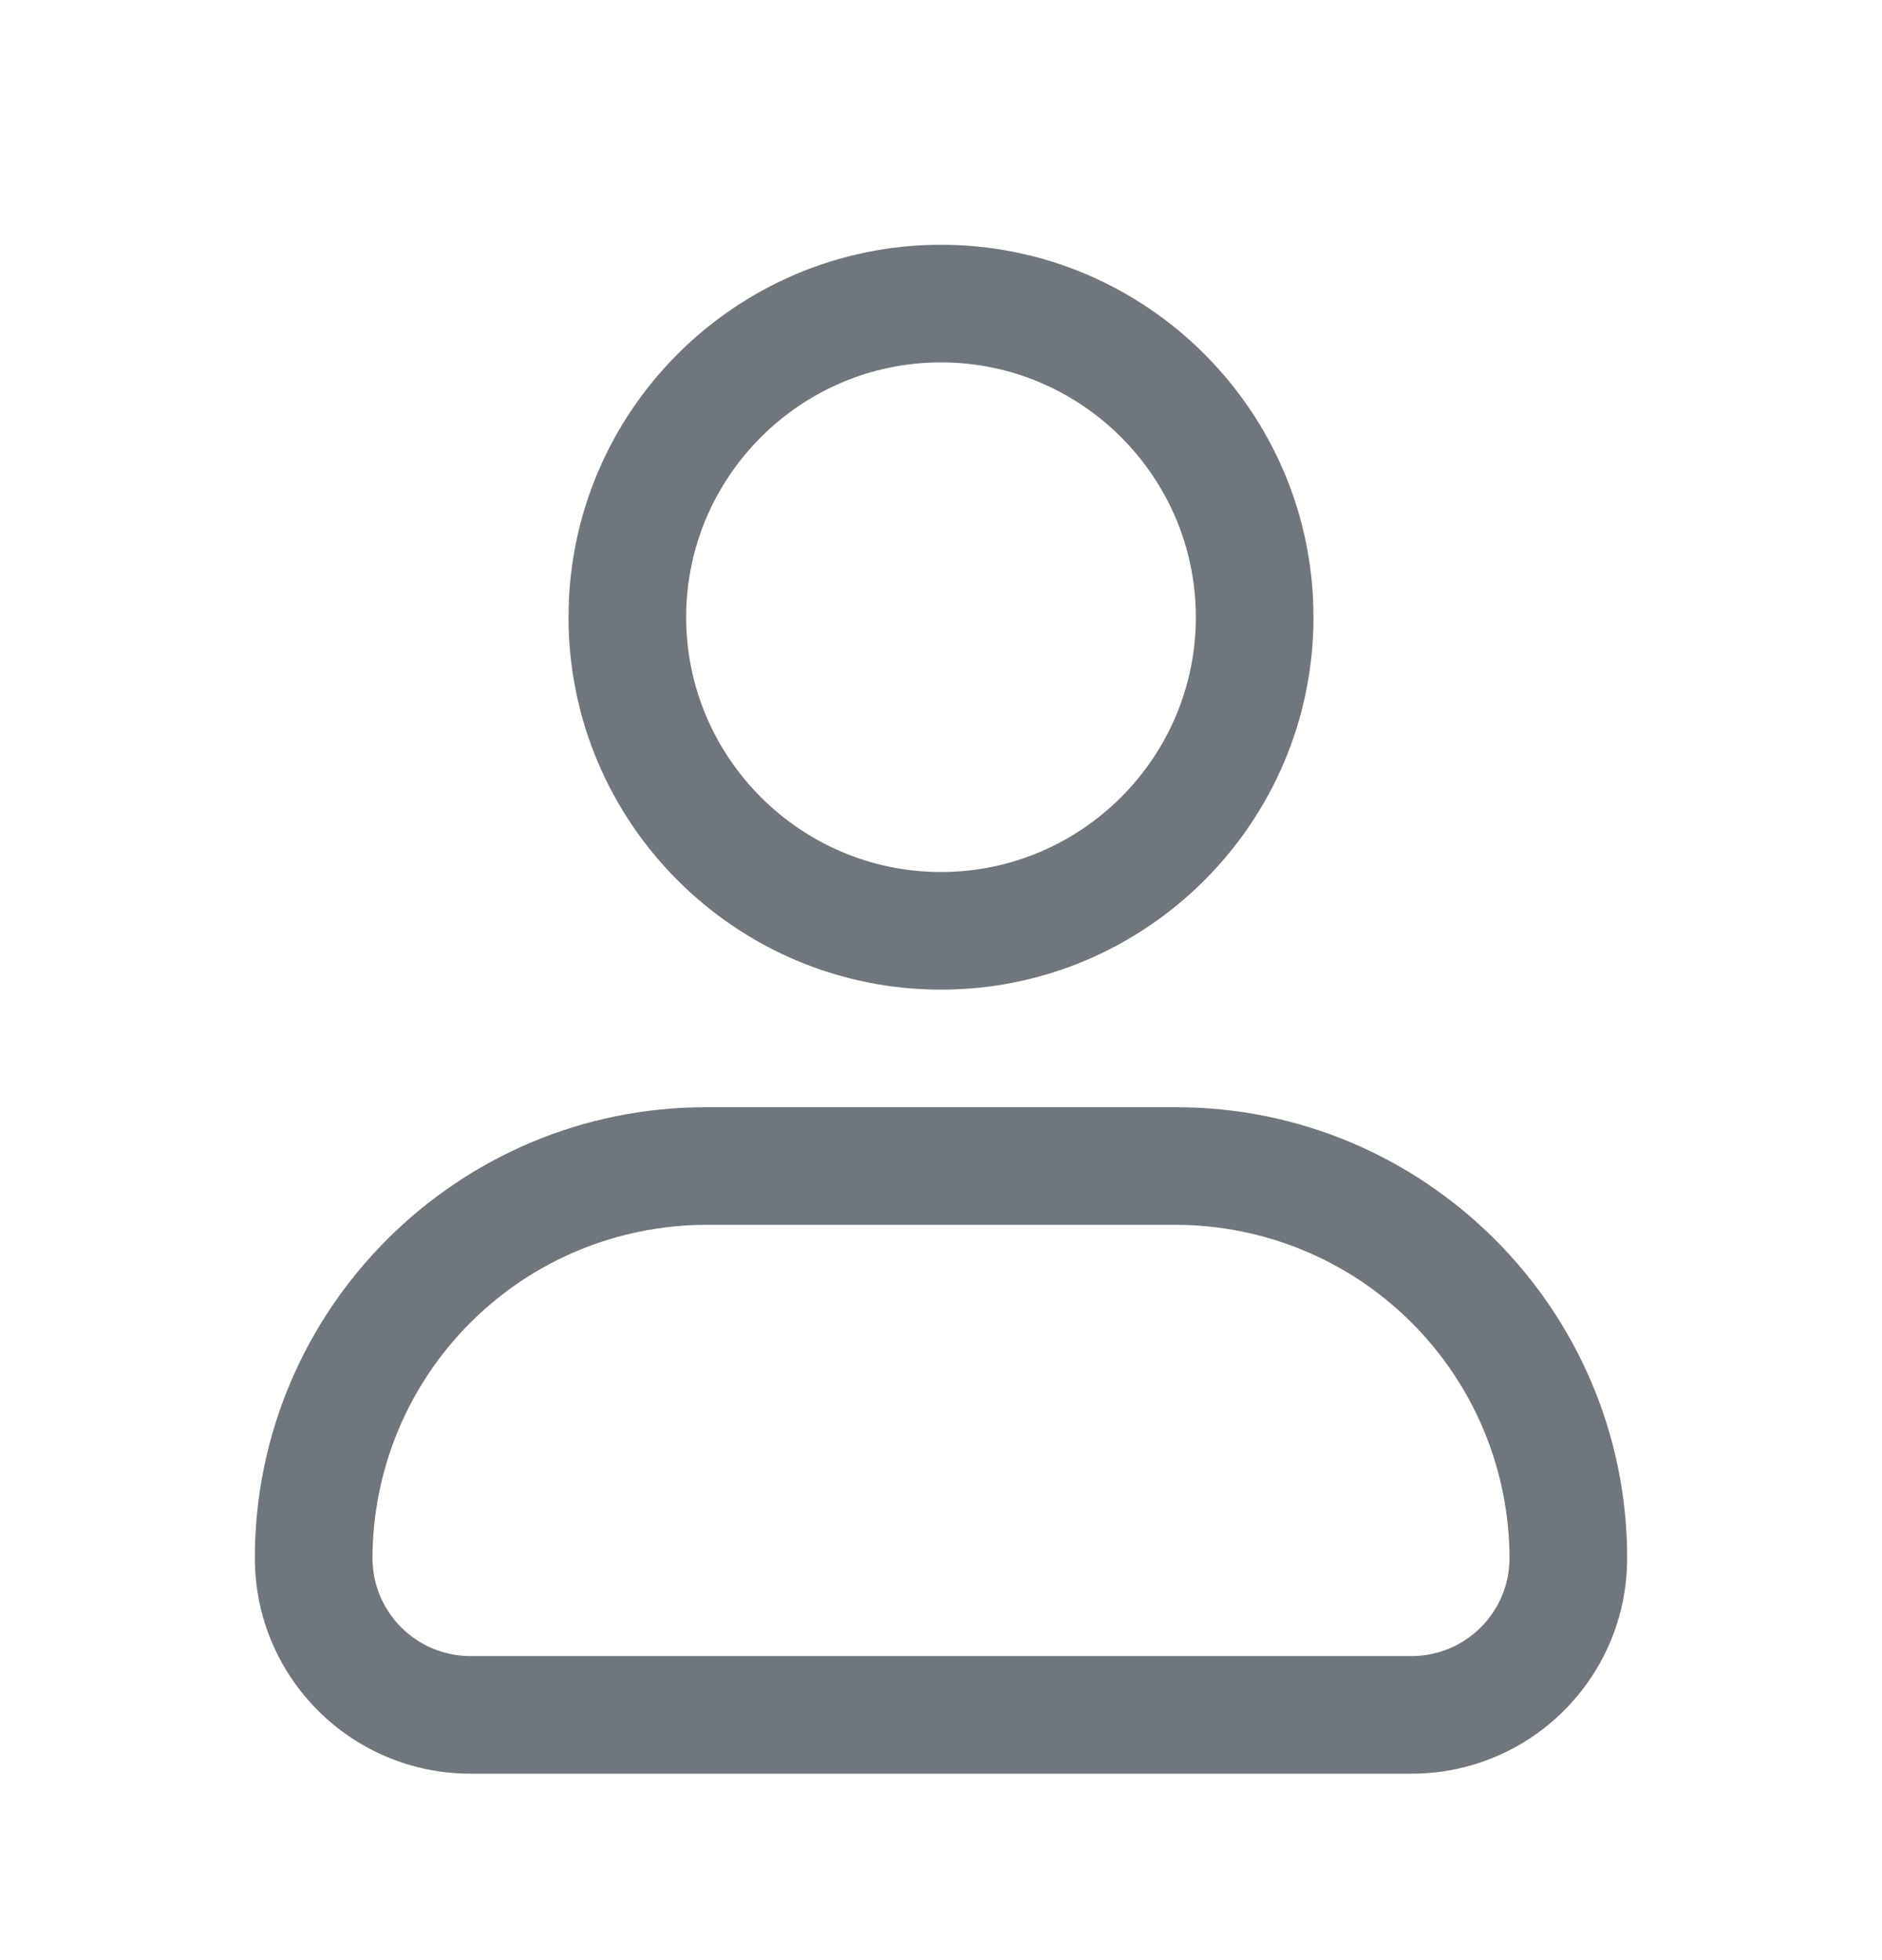 <svg width="24" height="25" viewBox="0 0 24 25" fill="none" xmlns="http://www.w3.org/2000/svg">
<path d="M12 12.622C14.62 12.622 16.75 10.492 16.75 7.872C16.75 5.252 14.62 3.122 12 3.122C9.38 3.122 7.25 5.252 7.25 7.872C7.25 10.492 9.38 12.622 12 12.622ZM12 4.622C13.79 4.622 15.25 6.082 15.25 7.872C15.25 9.662 13.79 11.122 12 11.122C10.21 11.122 8.75 9.662 8.75 7.872C8.75 6.082 10.21 4.622 12 4.622ZM15 14.122H9C5.83 14.122 3.25 16.702 3.25 19.872C3.25 21.392 4.48 22.622 6 22.622H18C19.52 22.622 20.75 21.392 20.75 19.872C20.75 16.702 18.17 14.122 15 14.122ZM18 21.122H6C5.31 21.122 4.75 20.562 4.75 19.872C4.753 18.746 5.201 17.666 5.998 16.87C6.794 16.073 7.874 15.625 9 15.622H15C16.126 15.625 17.206 16.073 18.002 16.87C18.799 17.666 19.247 18.746 19.25 19.872C19.25 20.562 18.69 21.122 18 21.122Z" fill="#6F767E"/>
</svg>
